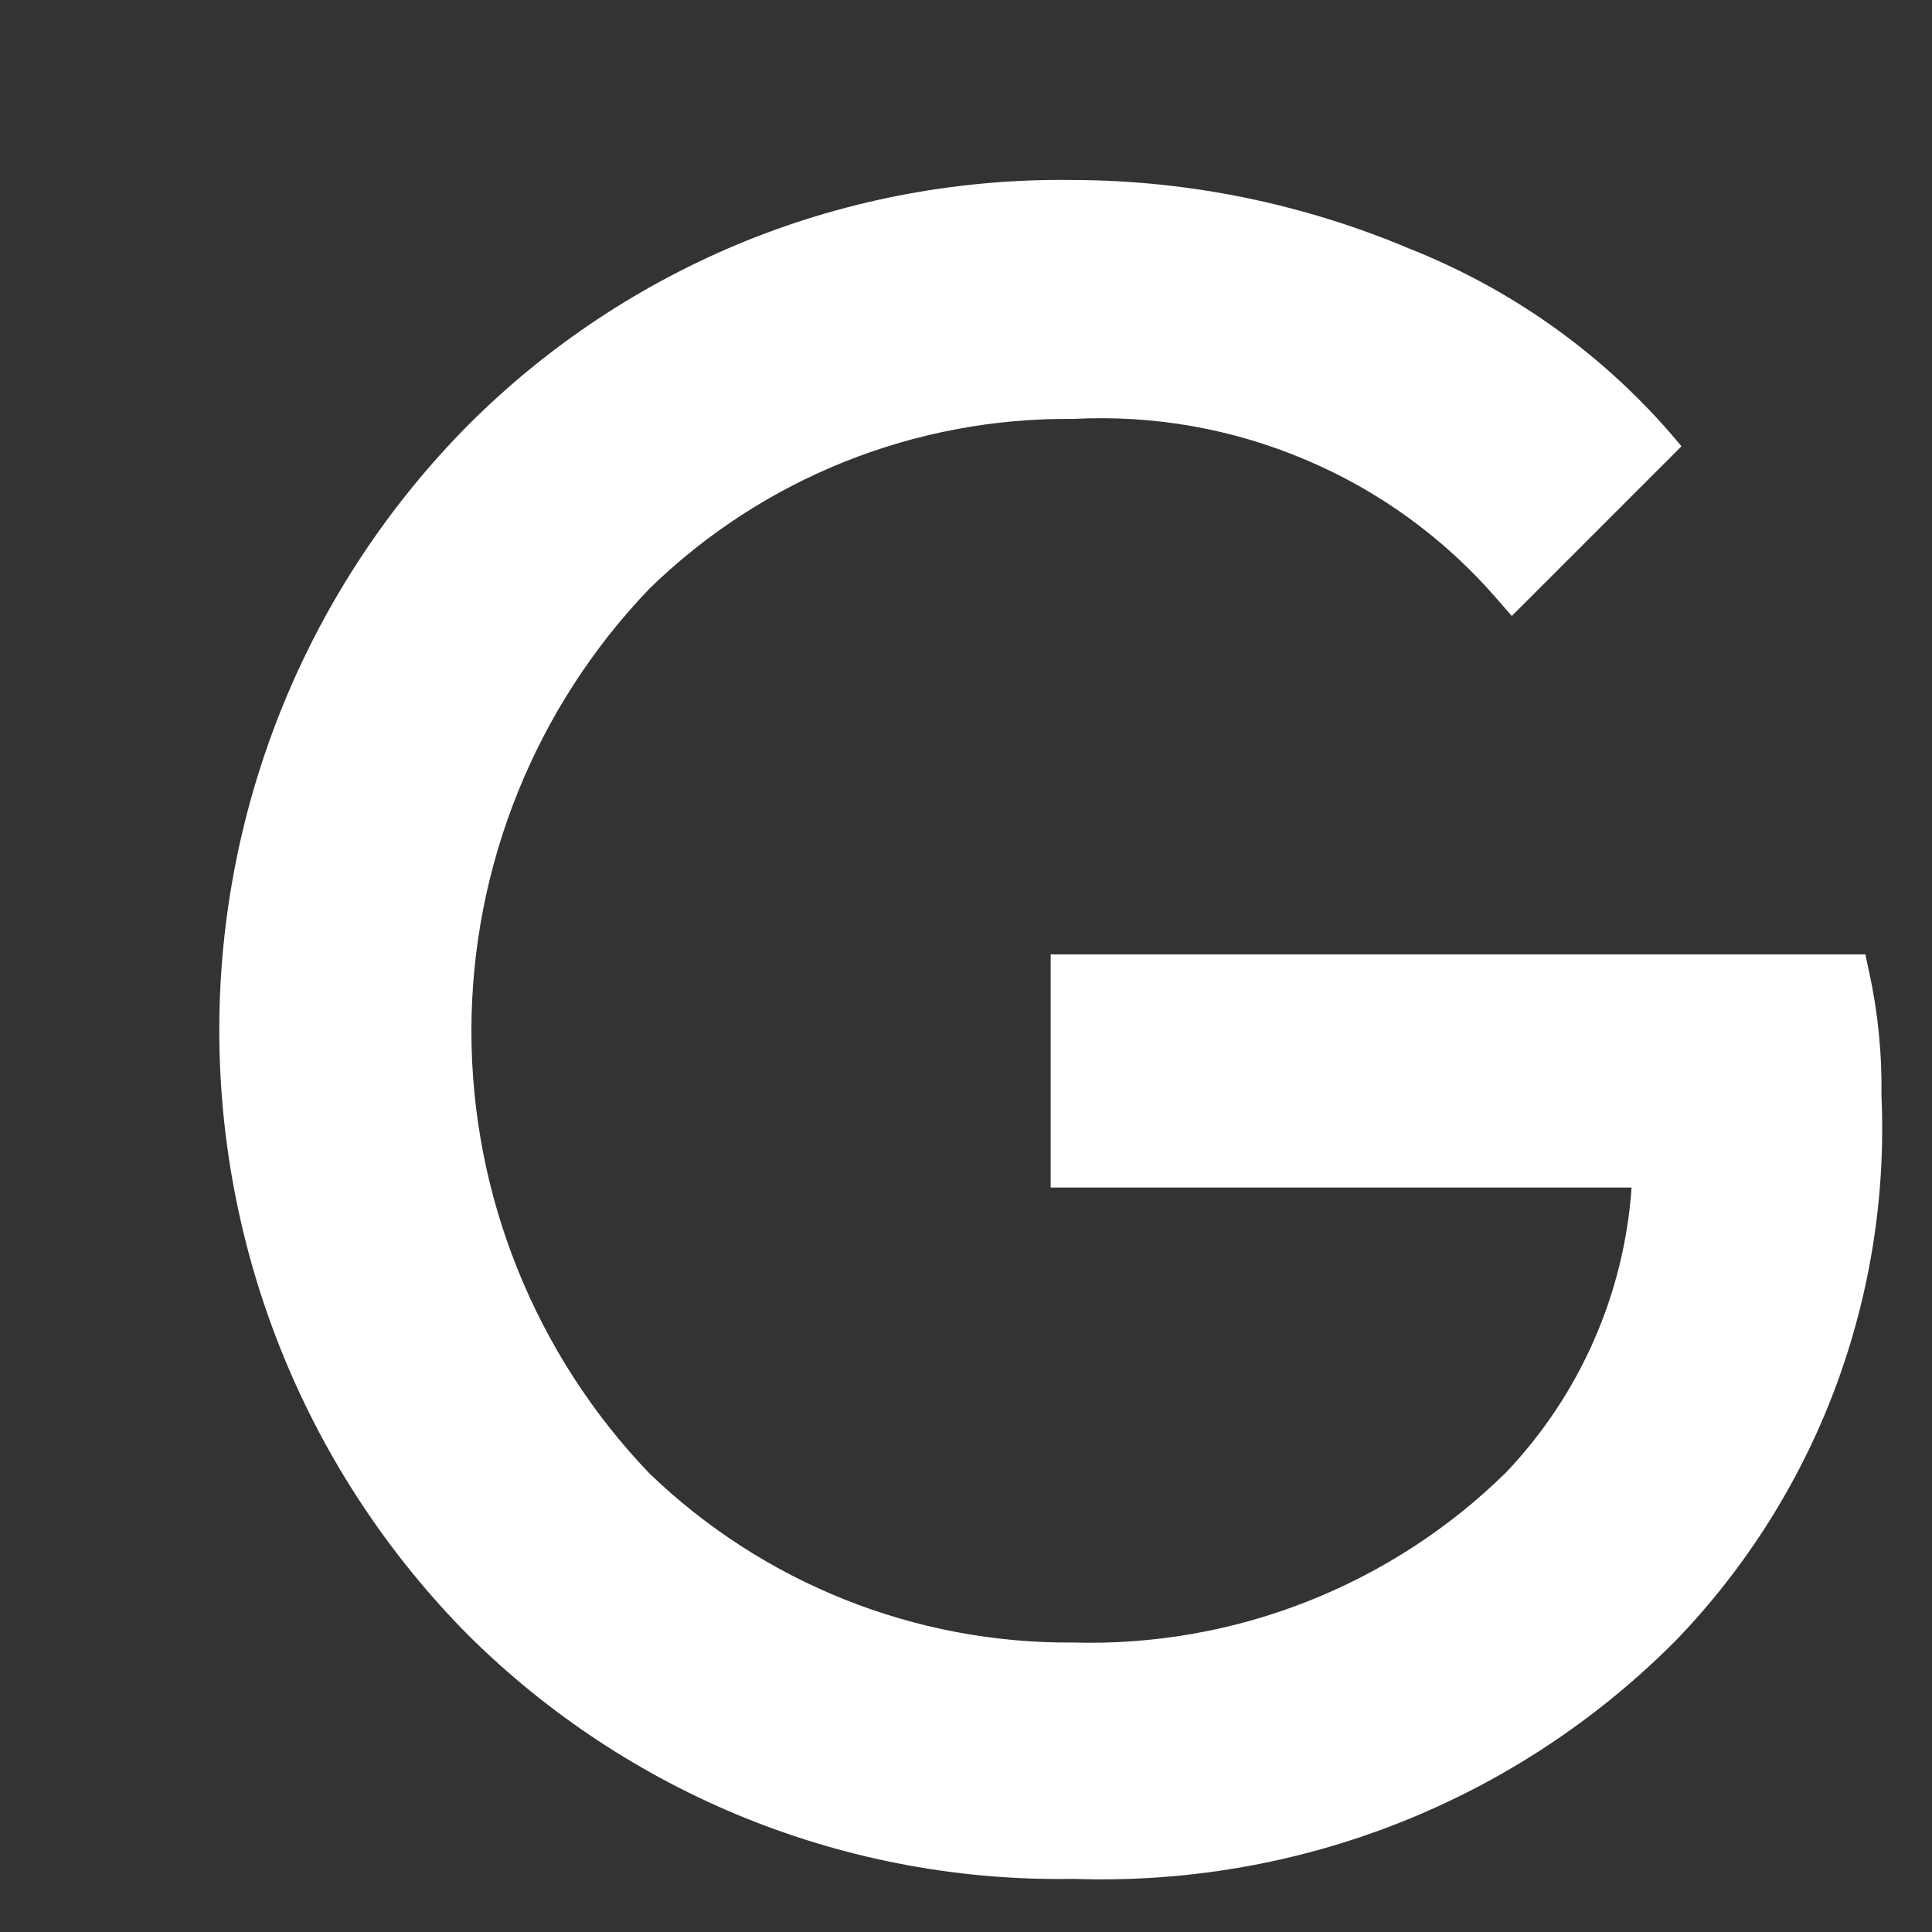<?xml version="1.0" encoding="UTF-8" standalone="no"?><svg width='6' height='6' viewBox='0 0 6 6' fill='none' xmlns='http://www.w3.org/2000/svg'>
<rect x="0" y="0" width="6" height="6" fill="#333333" stroke="none"/>
<path d='M3.333 5.835C2.985 5.841 2.64 5.777 2.317 5.647C1.995 5.517 1.702 5.324 1.455 5.079C0.959 4.579 0.681 3.903 0.681 3.199C0.681 2.495 0.959 1.819 1.455 1.319C1.701 1.073 1.994 0.879 2.317 0.748C2.639 0.618 2.985 0.554 3.333 0.559C3.692 0.56 4.048 0.633 4.379 0.773C4.689 0.896 4.964 1.09 5.183 1.34L5.222 1.386L4.695 1.913L4.648 1.859C4.486 1.672 4.283 1.524 4.055 1.428C3.827 1.331 3.58 1.288 3.333 1.301C2.842 1.296 2.369 1.485 2.017 1.828C1.663 2.197 1.464 2.69 1.464 3.202C1.464 3.714 1.663 4.207 2.017 4.576C2.37 4.916 2.842 5.105 3.333 5.101C3.581 5.108 3.828 5.065 4.059 4.974C4.29 4.883 4.5 4.747 4.677 4.573C4.906 4.332 5.044 4.02 5.067 3.688H3.263V2.964H5.793L5.804 3.015C5.832 3.142 5.845 3.272 5.843 3.402C5.857 3.712 5.808 4.021 5.699 4.312C5.59 4.602 5.423 4.867 5.208 5.091C4.964 5.338 4.671 5.532 4.348 5.66C4.025 5.788 3.68 5.847 3.333 5.835V5.835Z' fill='white'/>
</svg>
